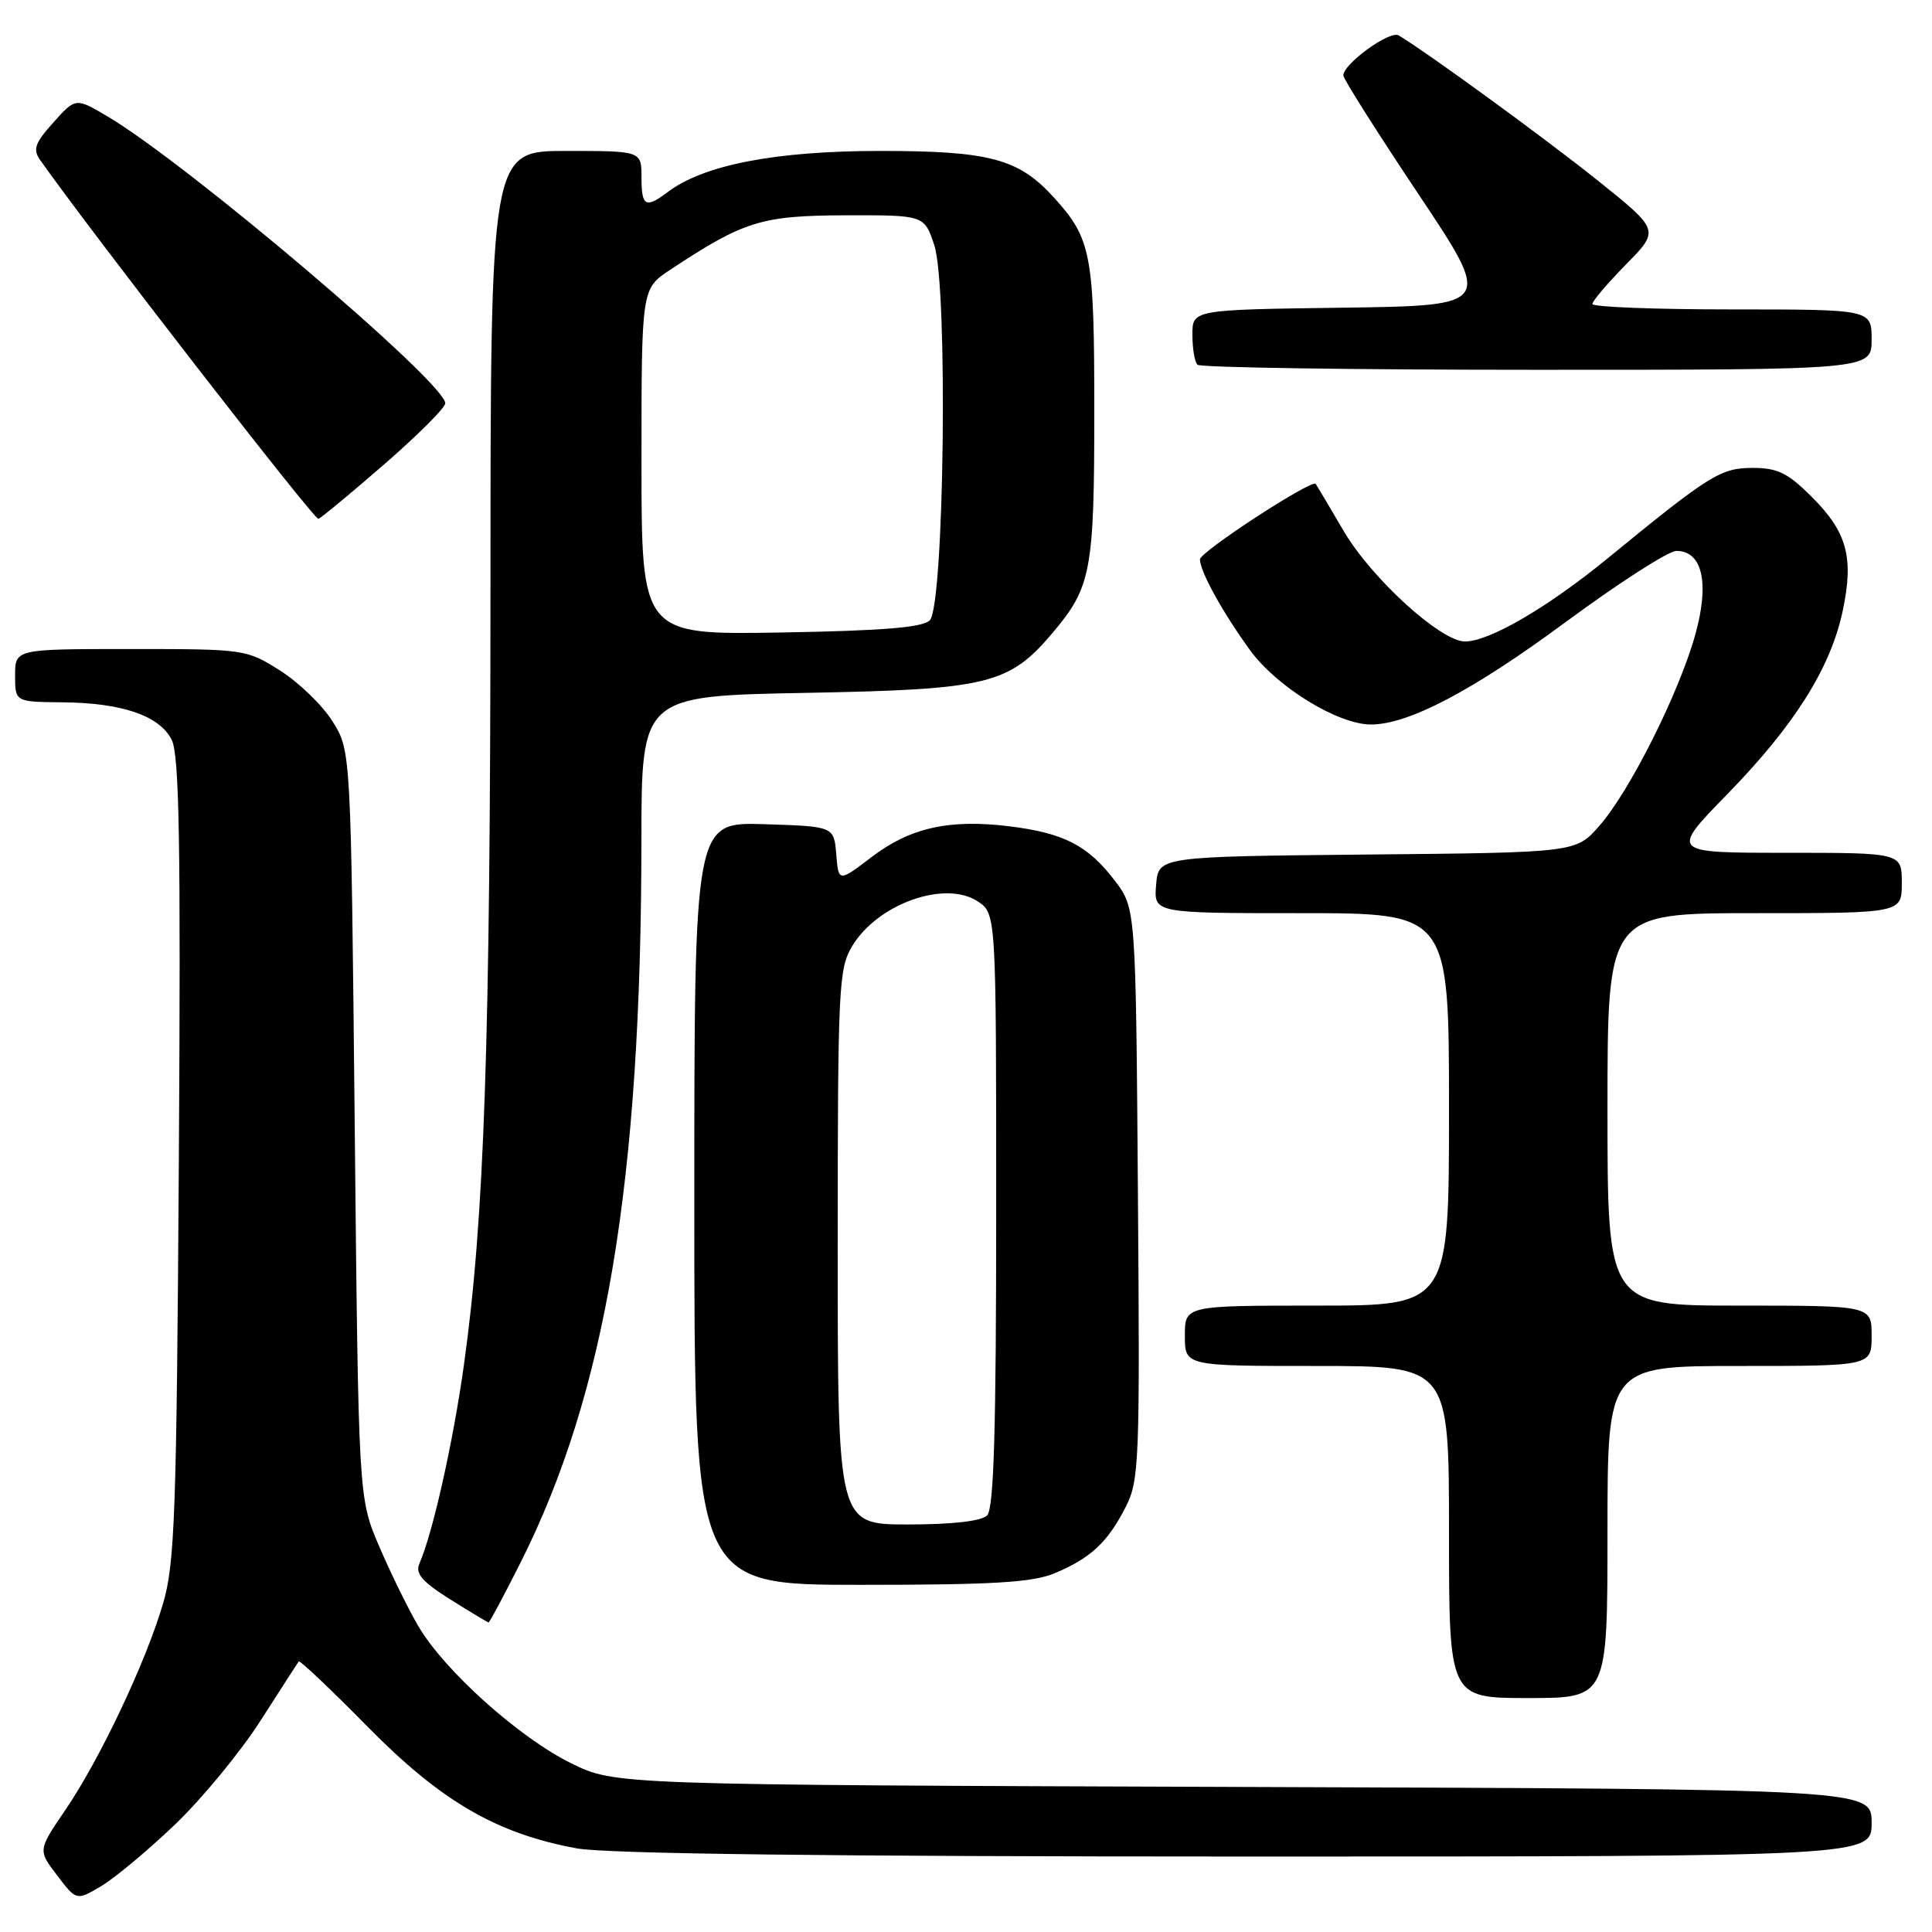 <?xml version="1.0" encoding="UTF-8" standalone="no"?>
<!DOCTYPE svg PUBLIC "-//W3C//DTD SVG 1.1//EN" "http://www.w3.org/Graphics/SVG/1.1/DTD/svg11.dtd" >
<svg xmlns="http://www.w3.org/2000/svg" xmlns:xlink="http://www.w3.org/1999/xlink" version="1.1" viewBox="0 0 256 256">
 <g >
 <path fill="currentColor"
d=" M 23.20 241.75 C 26.79 238.31 31.88 232.12 34.52 228.00 C 37.16 223.88 39.44 220.34 39.59 220.15 C 39.74 219.97 43.83 223.84 48.68 228.77 C 58.44 238.69 65.81 242.97 76.43 244.92 C 80.39 245.64 110.02 246.00 165.18 246.00 C 248.00 246.00 248.00 246.00 248.00 241.53 C 248.00 237.06 248.00 237.06 164.75 236.78 C 81.50 236.50 81.50 236.50 75.70 233.65 C 68.81 230.27 58.89 221.37 55.44 215.49 C 54.08 213.17 51.74 208.40 50.24 204.89 C 47.50 198.50 47.50 198.50 47.00 149.00 C 46.50 99.50 46.50 99.50 44.09 95.63 C 42.77 93.50 39.64 90.46 37.15 88.88 C 32.66 86.03 32.45 86.00 17.30 86.00 C 2.00 86.00 2.00 86.00 2.00 89.50 C 2.00 93.00 2.00 93.00 8.25 93.06 C 16.16 93.13 21.09 94.81 22.74 98.00 C 23.76 99.98 23.96 111.62 23.70 153.50 C 23.40 200.61 23.17 207.17 21.60 212.50 C 19.30 220.31 13.24 233.10 8.66 239.83 C 5.02 245.17 5.02 245.17 7.58 248.51 C 10.13 251.86 10.13 251.86 13.40 249.93 C 15.20 248.86 19.61 245.18 23.20 241.75 Z  M 213.00 203.00 C 213.00 181.00 213.00 181.00 230.50 181.00 C 248.00 181.00 248.00 181.00 248.00 177.00 C 248.00 173.00 248.00 173.00 230.50 173.00 C 213.00 173.00 213.00 173.00 213.00 147.00 C 213.00 121.00 213.00 121.00 232.50 121.00 C 252.00 121.00 252.00 121.00 252.00 117.00 C 252.00 113.00 252.00 113.00 236.65 113.00 C 221.30 113.00 221.30 113.00 228.90 105.21 C 237.81 96.07 242.59 88.47 244.18 80.89 C 245.66 73.83 244.75 70.51 240.05 65.82 C 236.91 62.68 235.53 62.00 232.27 62.00 C 228.00 62.00 226.59 62.88 213.00 74.00 C 205.06 80.50 197.34 85.00 194.12 85.00 C 190.91 85.00 181.74 76.65 178.05 70.37 C 176.16 67.14 174.49 64.33 174.34 64.12 C 173.86 63.44 159.00 73.12 159.00 74.12 C 159.00 75.71 162.01 81.16 165.66 86.18 C 169.19 91.03 177.29 96.00 181.66 96.00 C 186.63 96.00 195.11 91.54 207.36 82.50 C 214.44 77.27 221.08 73.00 222.13 73.00 C 225.58 73.00 226.54 77.24 224.64 84.07 C 222.49 91.80 215.95 104.85 211.92 109.43 C 208.82 112.97 208.82 112.97 181.16 113.23 C 153.50 113.50 153.50 113.50 153.19 117.25 C 152.88 121.00 152.88 121.00 172.44 121.00 C 192.00 121.00 192.00 121.00 192.00 147.00 C 192.00 173.00 192.00 173.00 174.50 173.00 C 157.00 173.00 157.00 173.00 157.00 177.00 C 157.00 181.00 157.00 181.00 174.50 181.00 C 192.00 181.00 192.00 181.00 192.00 203.00 C 192.00 225.00 192.00 225.00 202.50 225.00 C 213.00 225.00 213.00 225.00 213.00 203.00 Z  M 68.99 207.02 C 80.28 184.57 84.97 156.54 84.99 111.36 C 85.00 92.22 85.00 92.22 106.75 91.81 C 130.99 91.36 133.71 90.70 139.53 83.79 C 144.59 77.79 145.00 75.60 145.00 54.48 C 145.00 33.67 144.62 31.64 139.63 26.15 C 134.98 21.03 131.13 20.00 116.65 20.00 C 102.79 20.00 93.24 21.84 88.49 25.44 C 85.54 27.66 85.00 27.36 85.00 23.50 C 85.00 20.00 85.00 20.00 75.00 20.00 C 65.00 20.00 65.00 20.00 64.99 78.25 C 64.97 138.32 64.18 161.45 61.49 180.73 C 60.06 191.04 57.35 203.13 55.57 207.19 C 55.00 208.50 55.94 209.59 59.66 211.93 C 62.32 213.60 64.61 214.97 64.74 214.98 C 64.87 214.99 66.78 211.41 68.99 207.02 Z  M 139.75 208.46 C 144.51 206.47 146.77 204.37 149.14 199.72 C 150.96 196.16 151.05 193.82 150.78 158.14 C 150.50 120.34 150.50 120.34 147.70 116.67 C 144.17 112.04 140.98 110.39 133.84 109.50 C 125.85 108.50 120.60 109.66 115.51 113.55 C 111.11 116.90 111.11 116.90 110.81 113.20 C 110.50 109.50 110.50 109.50 101.25 109.21 C 92.00 108.92 92.00 108.92 92.00 159.46 C 92.00 210.00 92.00 210.00 114.03 210.00 C 131.60 210.00 136.81 209.69 139.75 208.46 Z  M 50.94 61.50 C 55.37 57.65 59.00 54.02 59.00 53.44 C 59.00 50.70 24.90 21.74 14.27 15.44 C 10.03 12.93 10.03 12.93 7.08 16.22 C 4.63 18.94 4.33 19.79 5.31 21.19 C 12.01 30.70 41.66 68.94 42.19 68.75 C 42.57 68.61 46.51 65.35 50.94 61.50 Z  M 248.00 45.00 C 248.00 41.00 248.00 41.00 229.50 41.00 C 219.32 41.00 211.00 40.68 211.00 40.28 C 211.00 39.89 213.01 37.53 215.46 35.03 C 219.92 30.50 219.92 30.50 211.71 23.92 C 204.79 18.38 189.41 7.16 185.33 4.69 C 184.17 3.99 178.00 8.45 178.00 10.00 C 178.00 10.45 182.46 17.50 187.91 25.66 C 197.82 40.50 197.82 40.50 177.91 40.77 C 158.00 41.04 158.00 41.04 158.00 44.35 C 158.00 46.18 158.30 47.97 158.67 48.33 C 159.03 48.70 179.28 49.00 203.67 49.00 C 248.00 49.00 248.00 49.00 248.00 45.00 Z  M 85.00 61.19 C 85.00 38.27 85.00 38.27 88.77 35.77 C 98.58 29.28 100.86 28.57 111.99 28.53 C 122.48 28.50 122.48 28.50 123.80 32.50 C 125.63 38.03 125.12 80.28 123.20 82.20 C 122.26 83.15 116.90 83.58 103.45 83.81 C 85.00 84.12 85.00 84.12 85.00 61.19 Z  M 111.00 165.25 C 111.01 130.56 111.12 128.32 112.96 125.30 C 116.35 119.74 125.22 116.60 129.54 119.43 C 132.00 121.05 132.00 121.05 132.00 160.32 C 132.00 189.54 131.69 199.91 130.80 200.80 C 130.04 201.56 126.20 202.00 120.30 202.00 C 111.00 202.00 111.00 202.00 111.00 165.25 Z "/>
</g>
</svg>